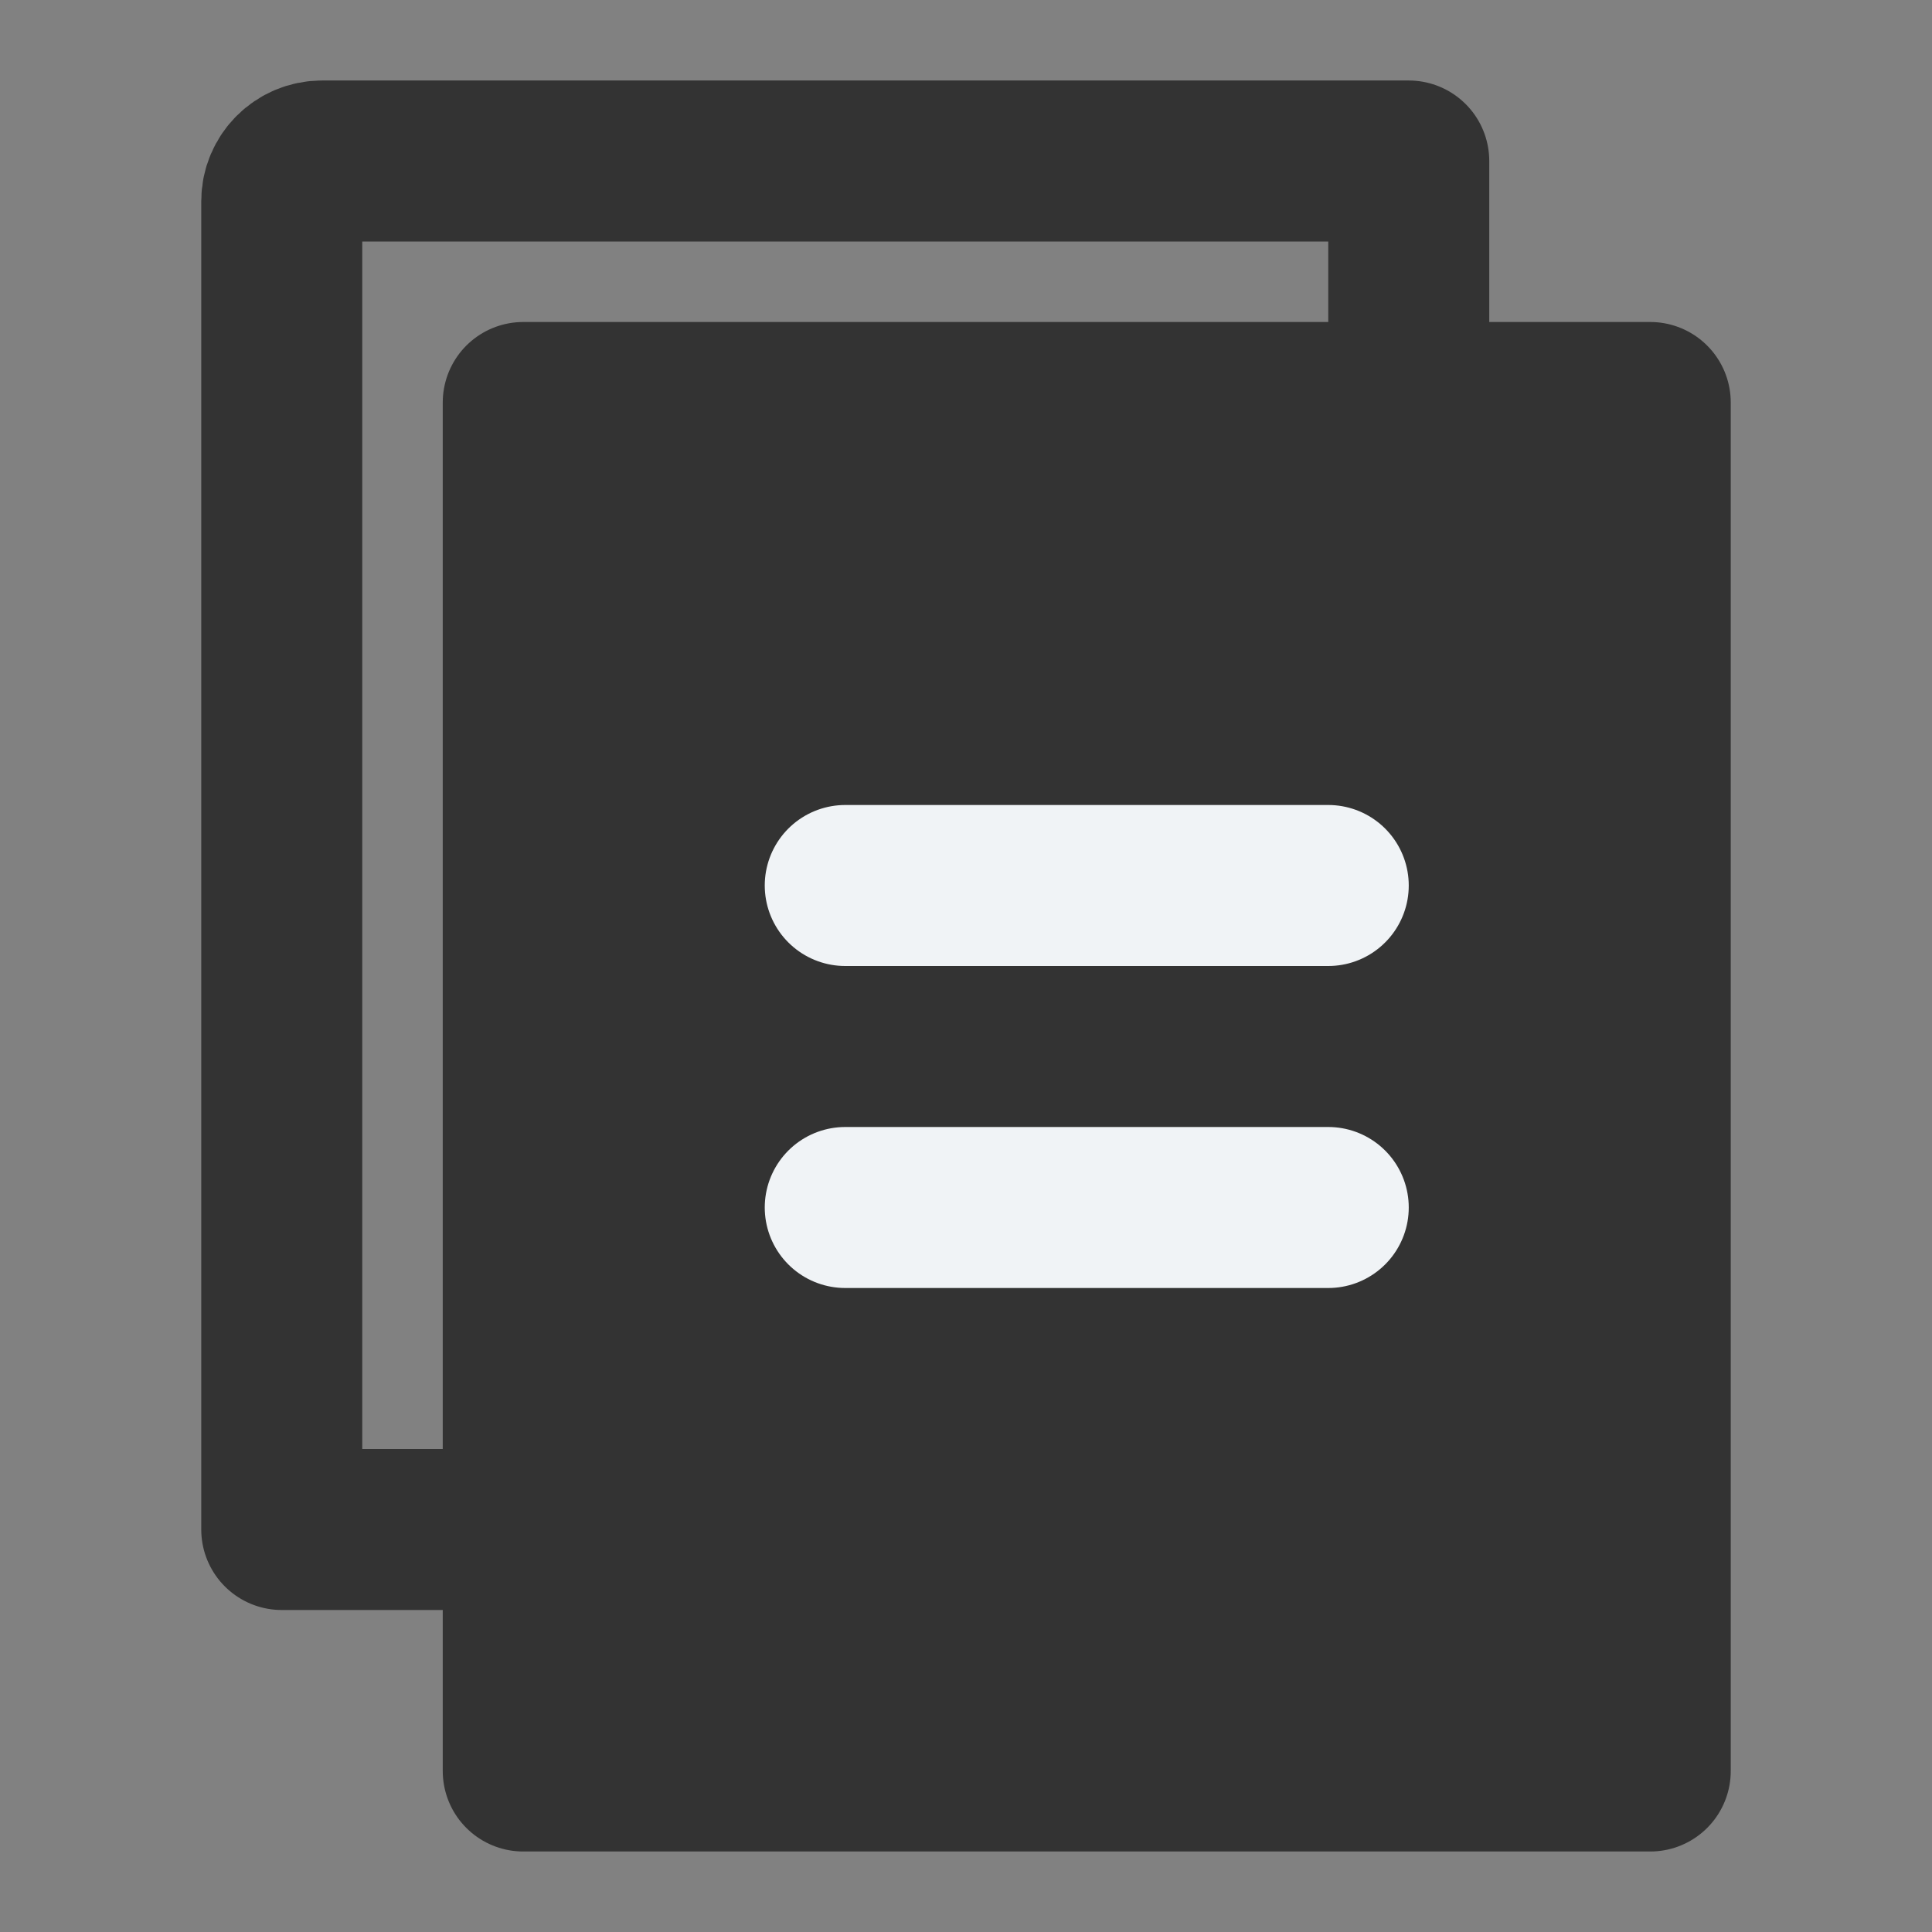 <?xml version="1.0" encoding="UTF-8"?><svg width="48" height="48" viewBox="0 0 48 48" fill="none" xmlns="http://www.w3.org/2000/svg"><rect x="0" y="0" width="48" height="48" fill="#808080" stroke="none"/><rect width="48" height="48" fill="white" fill-opacity="0.01"/><rect x="13" y="10" width="28" height="34" fill="#333" stroke="#333" stroke-width="4" stroke-linejoin="round"/><path d="M35 10V4H8C7.448 4 7 4.448 7 5V38H13" stroke="#333" stroke-width="4" stroke-linecap="round" stroke-linejoin="round"/><path d="M21 22H33" stroke="#F0f3f6" stroke-width="4" stroke-linecap="round" stroke-linejoin="round"/><path d="M21 30H33" stroke="#F0f3f6" stroke-width="4" stroke-linecap="round" stroke-linejoin="round"/></svg>